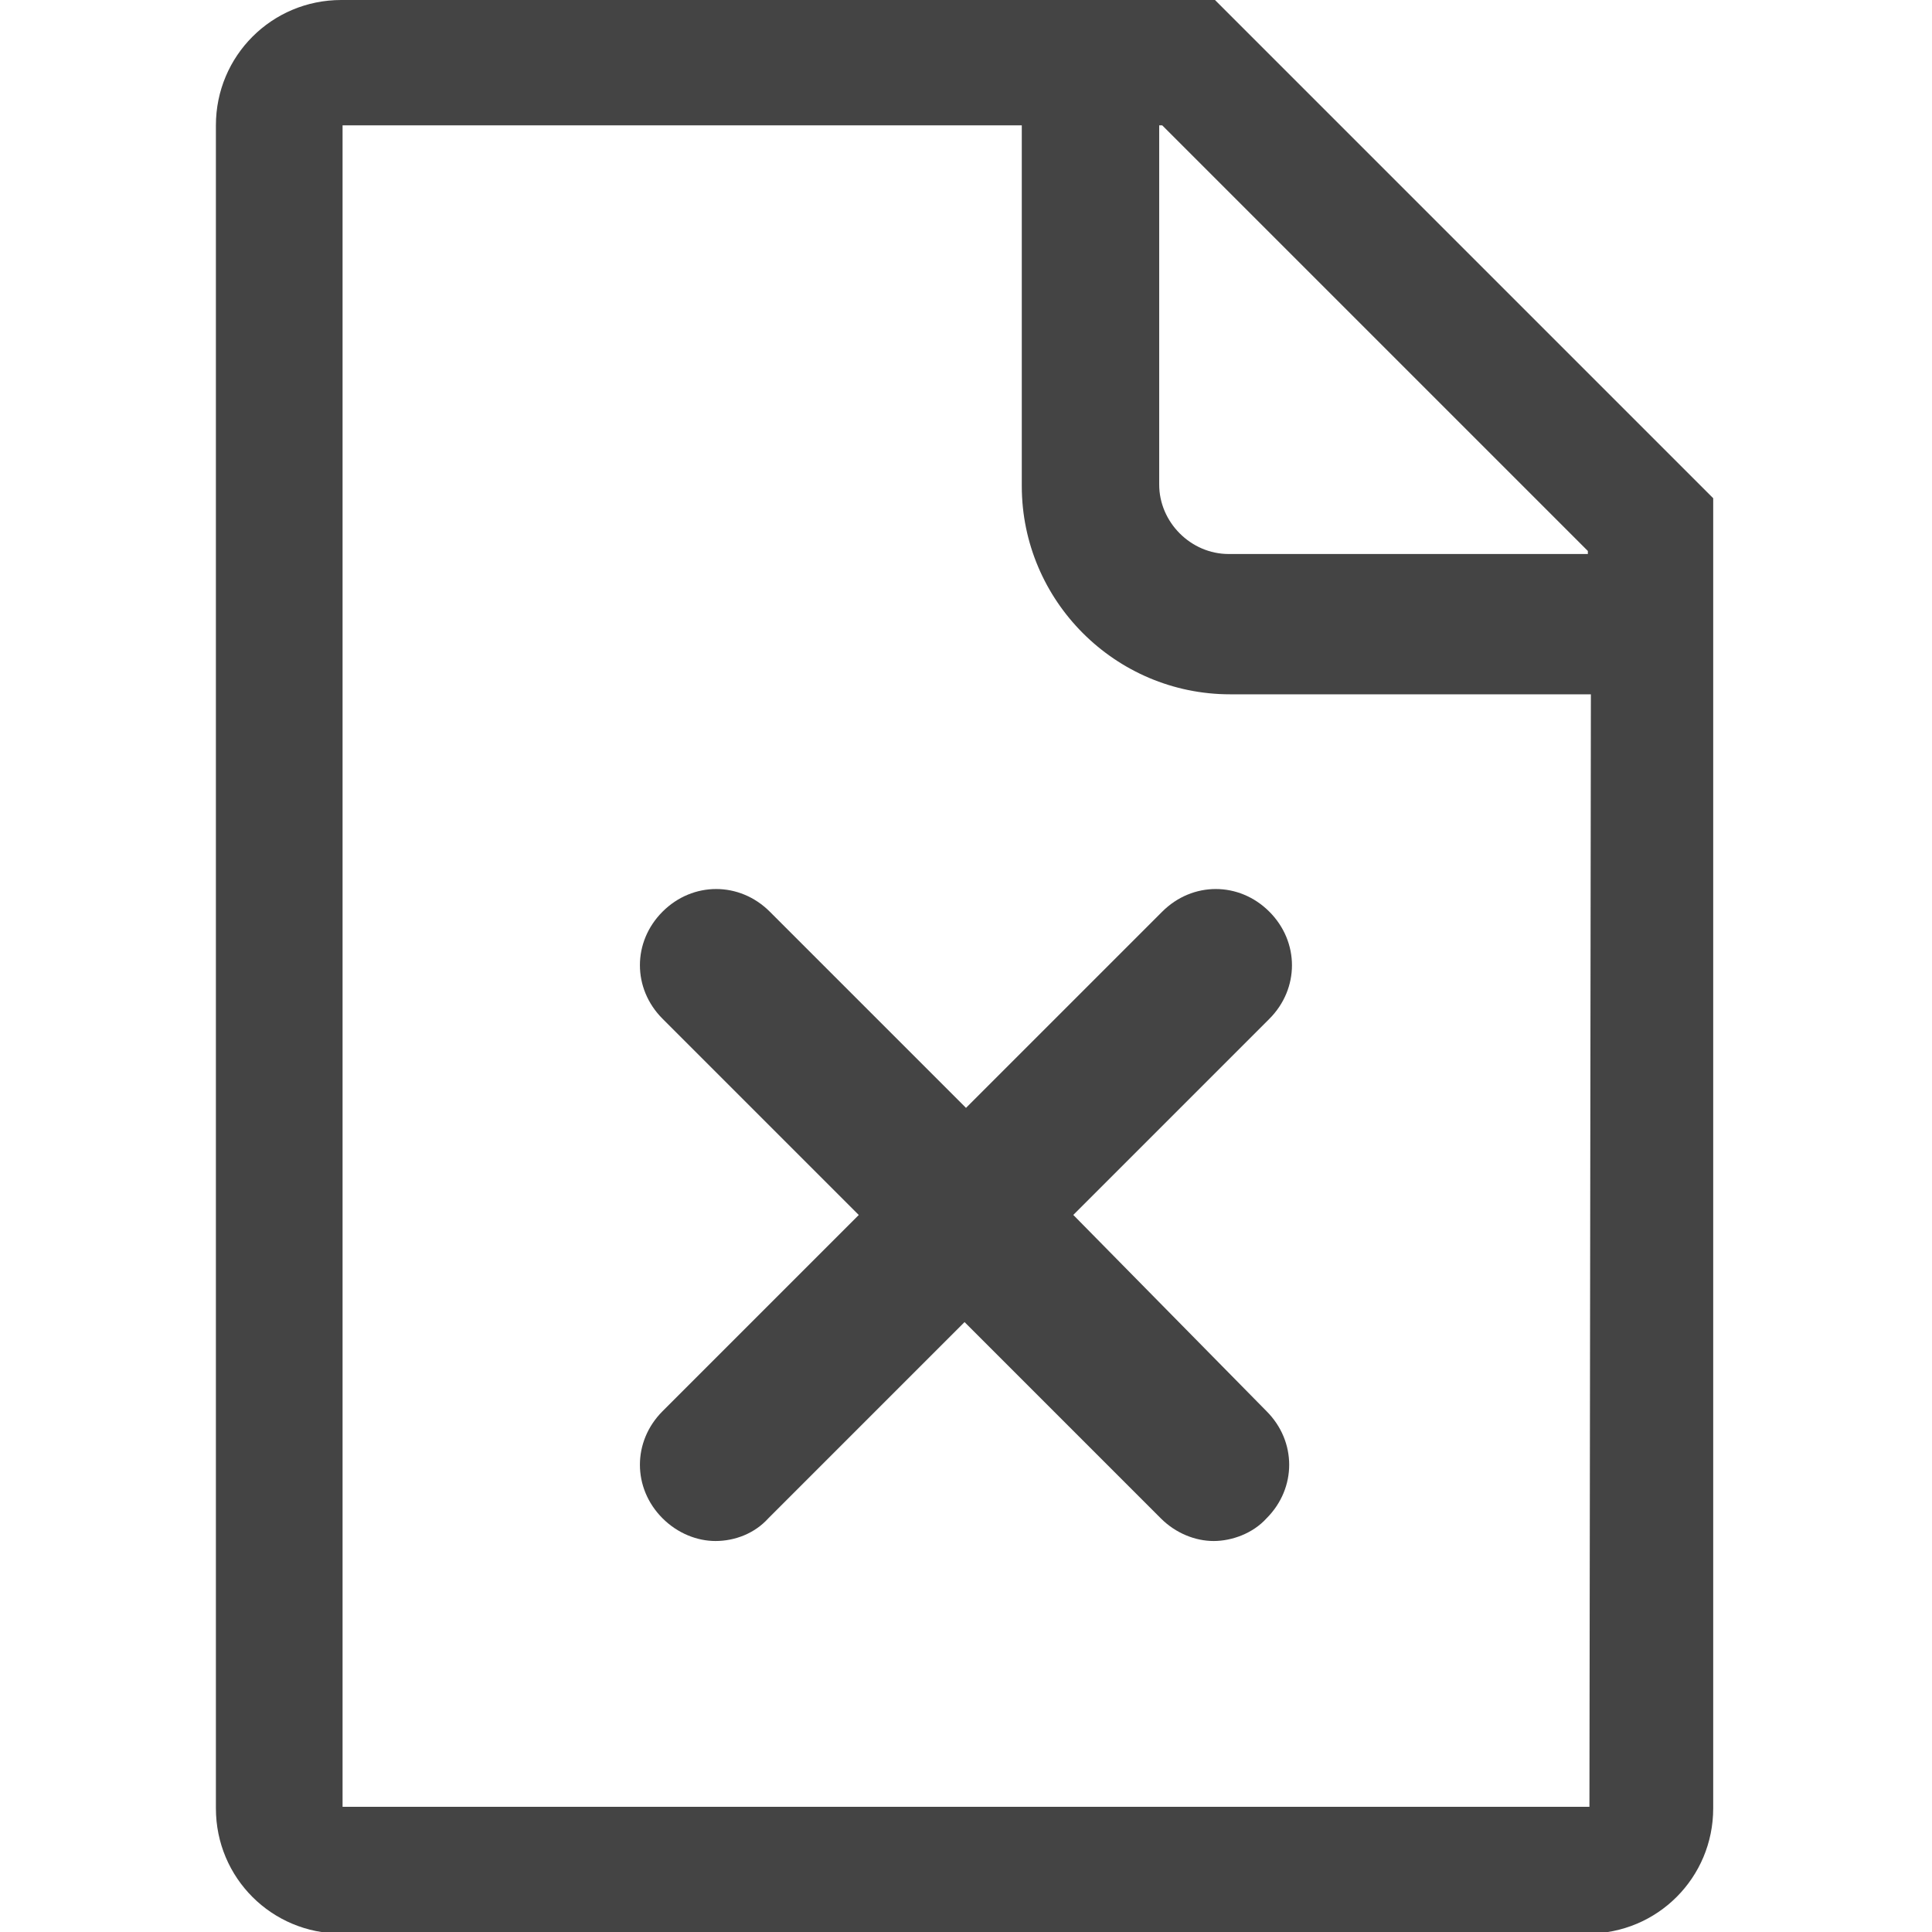 <?xml version="1.0" encoding="utf-8"?>
<!-- Generated by IcoMoon.io -->
<!DOCTYPE svg PUBLIC "-//W3C//DTD SVG 1.1//EN" "http://www.w3.org/Graphics/SVG/1.1/DTD/svg11.dtd">
<svg version="1.1" xmlns="http://www.w3.org/2000/svg" xmlns:xlink="http://www.w3.org/1999/xlink" width="16" height="16" viewBox="0 0 16 16">
<path fill="#444" d="M10.063 0h-7.237c-0.575 0-1.038 0.463-1.038 1.038v13.938c0 0.575 0.462 1.037 1.038 1.037h10.325c0.575 0 1.037-0.463 1.037-1.037v-10.85l-4.125-4.125zM13.162 14.963h-10.325v-13.925h5.625v2.987c0 0.95 0.775 1.725 1.725 1.725h2.988l-0.012 9.213zM10.175 4.588c-0.313 0-0.575-0.263-0.575-0.575v-2.975h0.025l3.525 3.525v0.025h-2.975zM8.887 10.063l1.625-1.625c0.25-0.25 0.25-0.638 0-0.888s-0.637-0.25-0.887 0l-1.625 1.625-1.625-1.625c-0.25-0.25-0.638-0.25-0.888 0s-0.25 0.637 0 0.887l1.625 1.625-1.625 1.625c-0.25 0.25-0.25 0.637 0 0.887 0.125 0.125 0.287 0.188 0.438 0.188 0.162 0 0.325-0.063 0.438-0.188l1.625-1.625 1.625 1.625c0.125 0.125 0.287 0.188 0.438 0.188s0.325-0.063 0.438-0.188c0.25-0.25 0.25-0.637 0-0.887l-1.6-1.625z"></path>
</svg>
